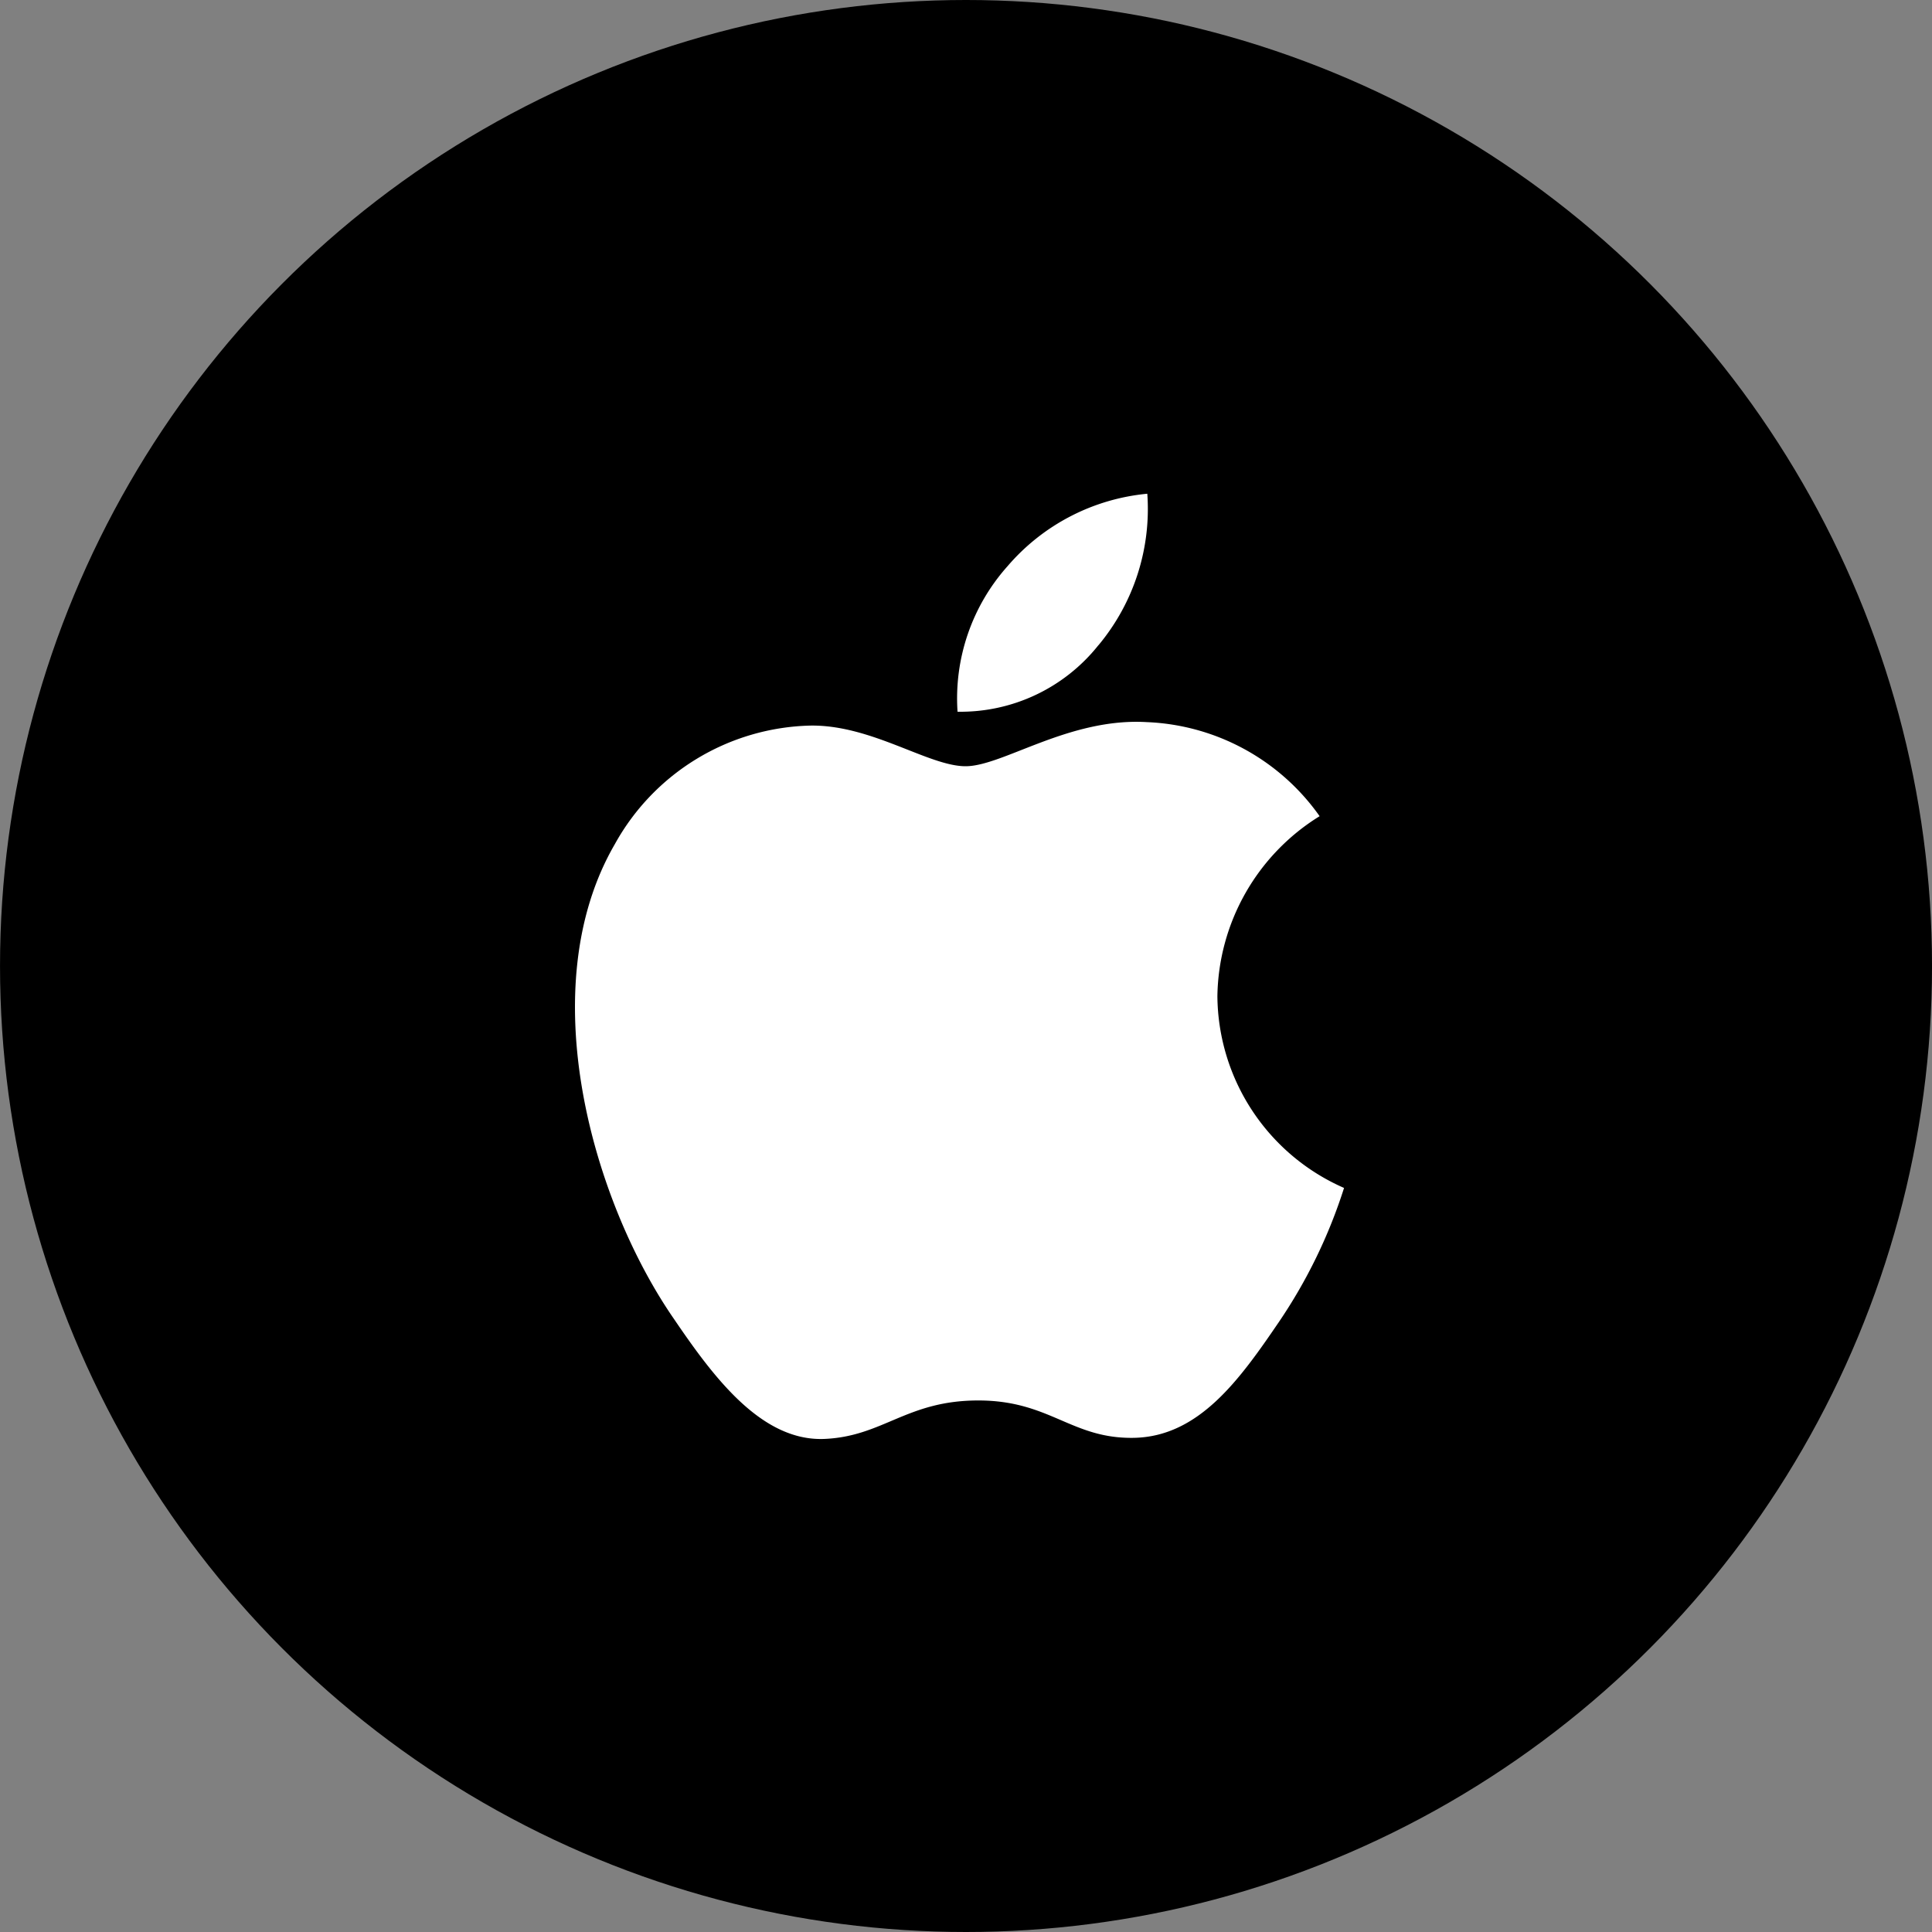 <svg xmlns="http://www.w3.org/2000/svg" xmlns:xlink="http://www.w3.org/1999/xlink" width="90" height="90" viewBox="0 0 90 90">
  <rect x="0" y="0" width="90" height="90" fill="#808080" stroke="none"/>
  <defs>
    <clipPath id="clip-path">
      <rect id="사각형_1991" data-name="사각형 1991" width="35.826" height="44.034" fill="#fff"/>
    </clipPath>
  </defs>
  <g id="그룹_7772" data-name="그룹 7772" transform="translate(-534 -1084)">
    <g id="그룹_7746" data-name="그룹 7746" transform="translate(533.598 1083.772)">
      <g id="그룹_57" data-name="그룹 57" transform="translate(0 0)">
        <circle id="타원_4" data-name="타원 4" cx="45" cy="45" r="45" transform="translate(0.403 0.228)"/>
      </g>
    </g>
    <g id="그룹_7748" data-name="그룹 7748" transform="translate(560.785 1107)">
      <g id="그룹_7747" data-name="그룹 7747" transform="translate(0 0)" clip-path="url(#clip-path)">
        <path id="패스_3130" data-name="패스 3130" d="M47.4,7.058A9.911,9.911,0,0,0,49.676,0,9.78,9.78,0,0,0,43.17,3.37a9.248,9.248,0,0,0-2.334,6.785,8.208,8.208,0,0,0,6.563-3.1" transform="translate(-23.015 0)" fill="#fff"/>
        <path id="패스_3131" data-name="패스 3131" d="M26.633,24.4c-3.624-.213-6.706,2.055-8.437,2.055s-4.388-1.944-7.249-1.893A10.694,10.694,0,0,0,1.859,30.08c-3.9,6.715-1.026,16.671,2.76,22.135,1.839,2.706,4.06,5.679,6.973,5.578C14.355,57.685,15.435,56,18.787,56s4.327,1.792,7.249,1.741c3.031-.057,4.924-2.707,6.766-5.413A24.124,24.124,0,0,0,35.826,46.1a9.837,9.837,0,0,1-5.9-8.932,10.028,10.028,0,0,1,4.762-8.386A10.361,10.361,0,0,0,26.633,24.4" transform="translate(0 -13.761)" fill="#fff"/>
      </g>
    </g>
  </g>
</svg>
